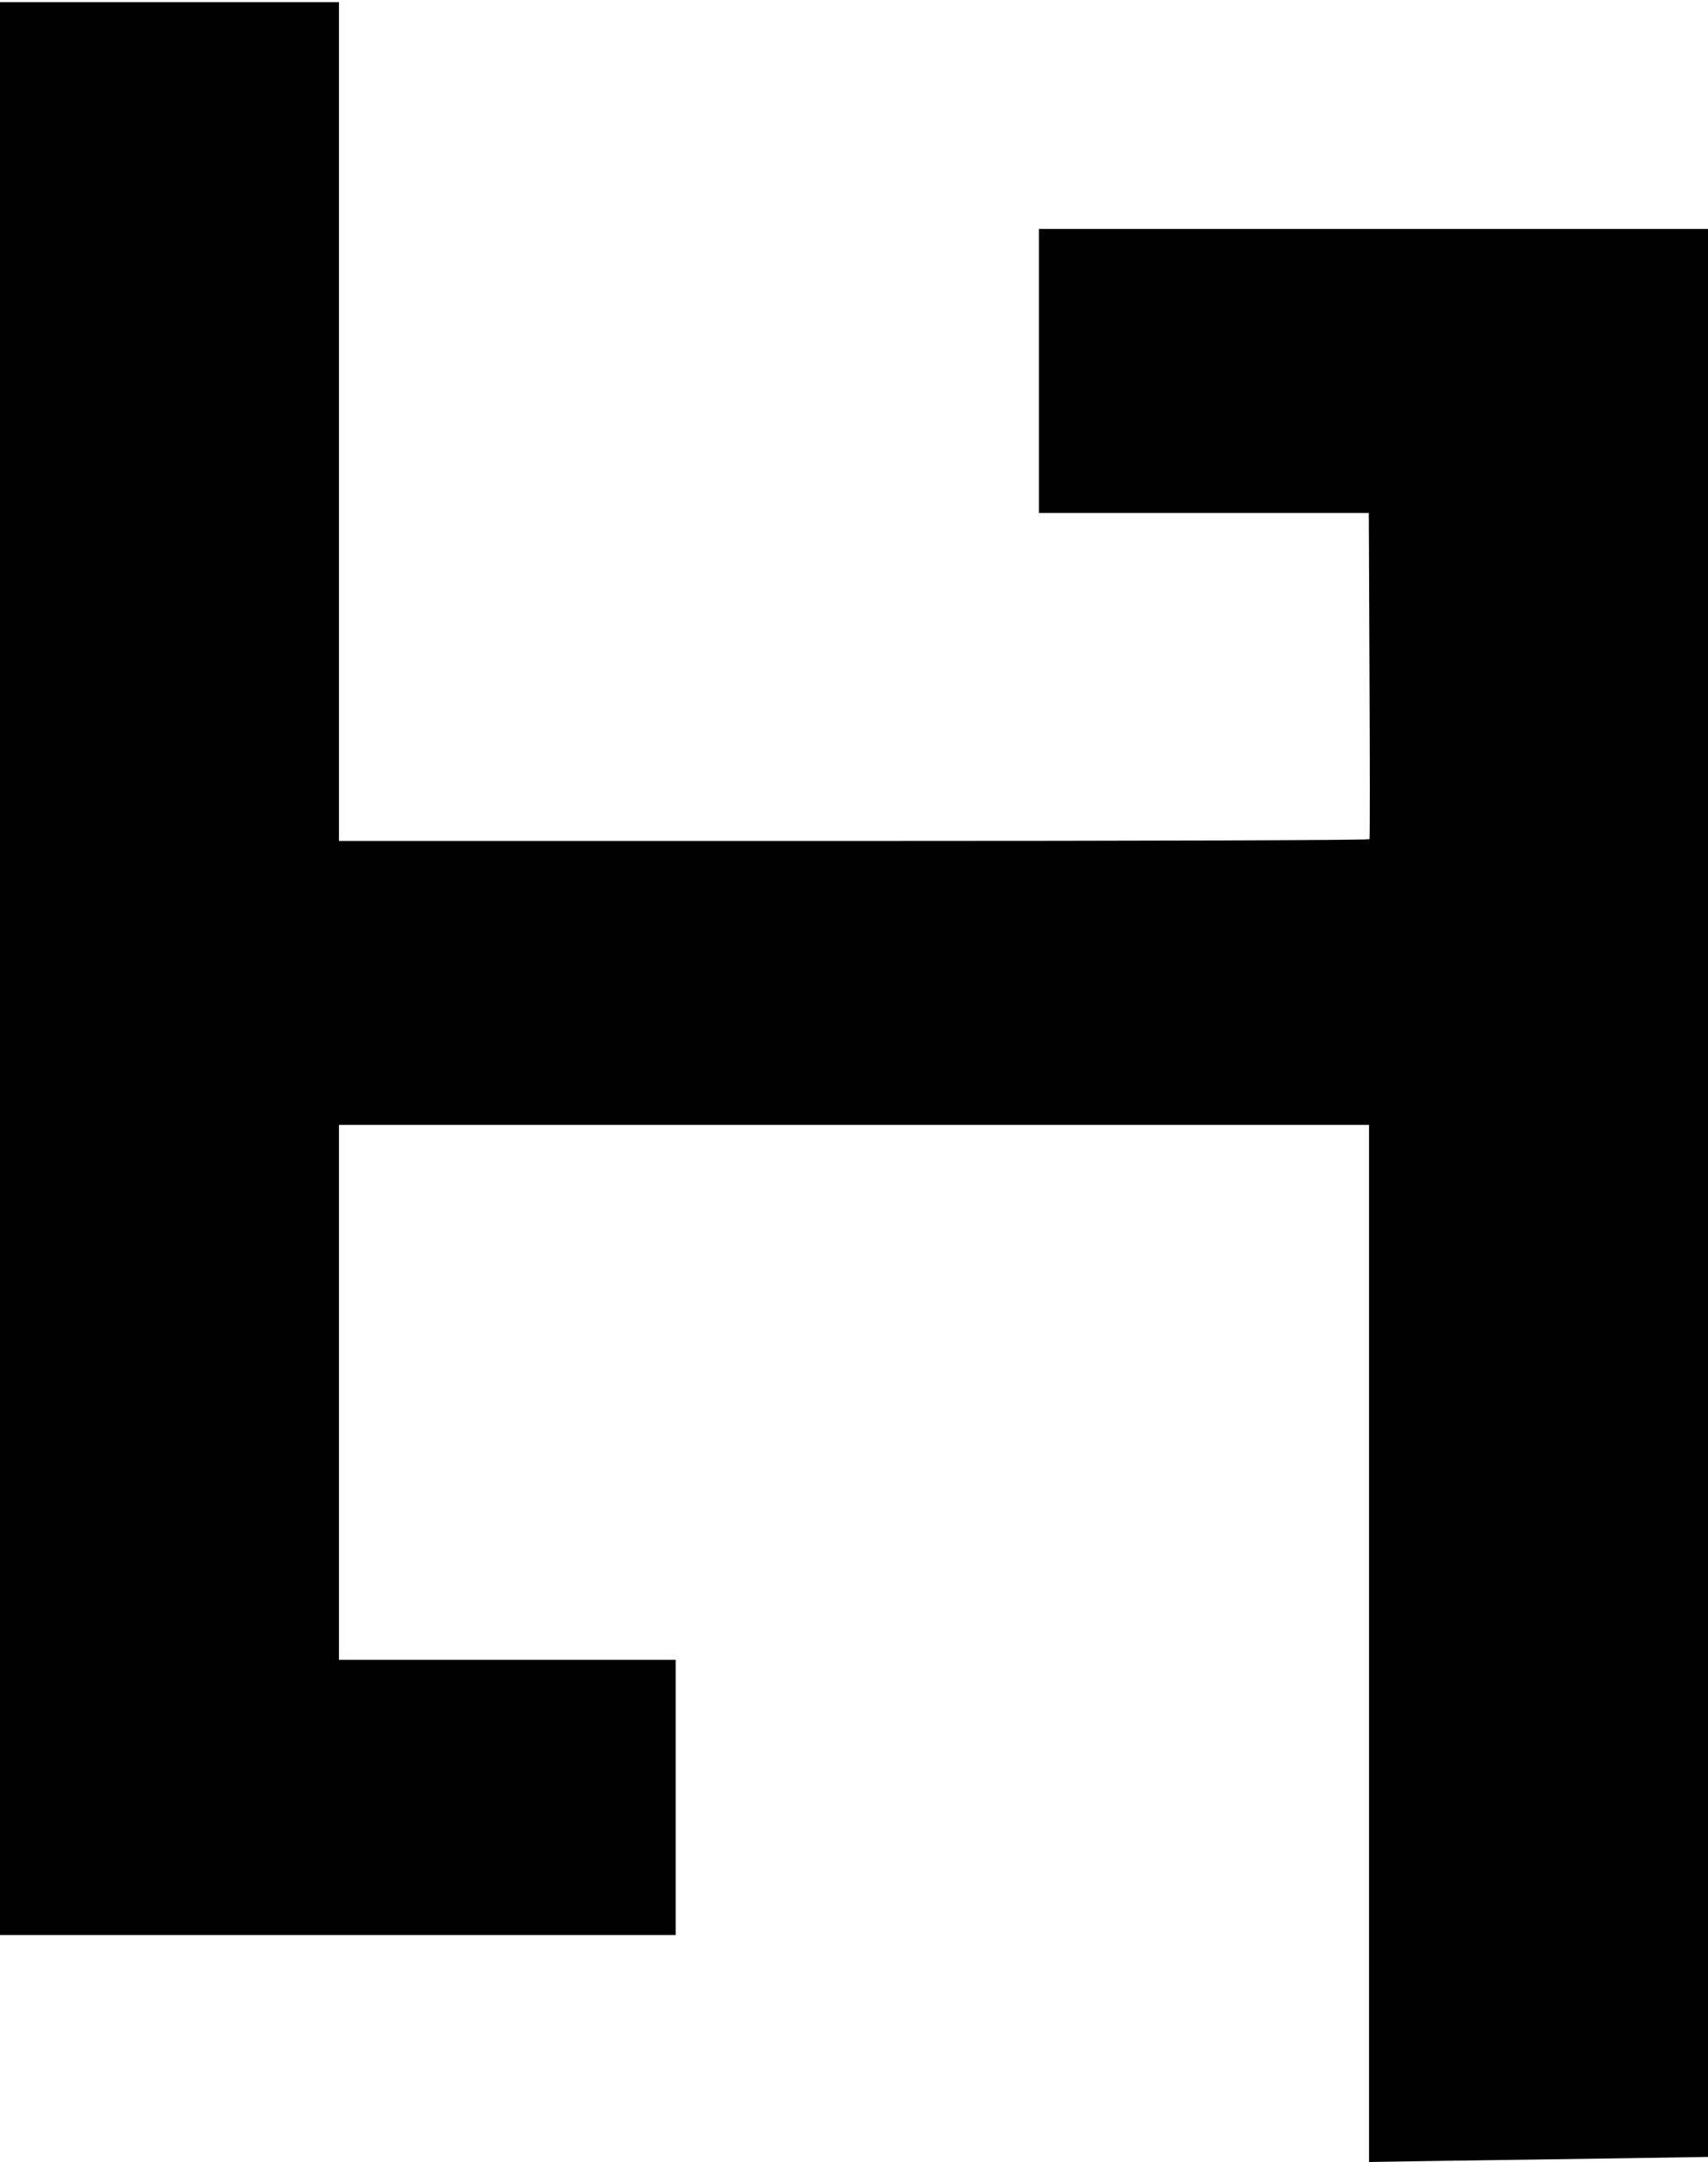 <?xml version="1.0" standalone="no"?>
<!DOCTYPE svg PUBLIC "-//W3C//DTD SVG 20010904//EN"
 "http://www.w3.org/TR/2001/REC-SVG-20010904/DTD/svg10.dtd">
<svg version="1.0" xmlns="http://www.w3.org/2000/svg"
 width="776pt" height="982pt" viewBox="0 0 776 982"
 preserveAspectRatio="xMidYMid meet">

<g transform="translate(0,982) scale(0.1,-0.1)"
fill="#000000" stroke="none">
<path d="M0 5420 l0 -4390 1535 0 1535 0 0 625 0 625 -765 0 -765 0 0 1215 0
1215 2340 0 2340 0 0 -2355 0 -2356 388 6 c213 3 559 8 770 11 l382 6 0 4379
0 4379 -1520 0 -1520 0 0 -645 0 -645 750 0 749 0 3 -737 c2 -406 2 -741 0
-745 -2 -5 -1056 -8 -2343 -8 l-2339 0 0 1905 0 1905 -770 0 -770 0 0 -4390z"/>
</g>
</svg>
